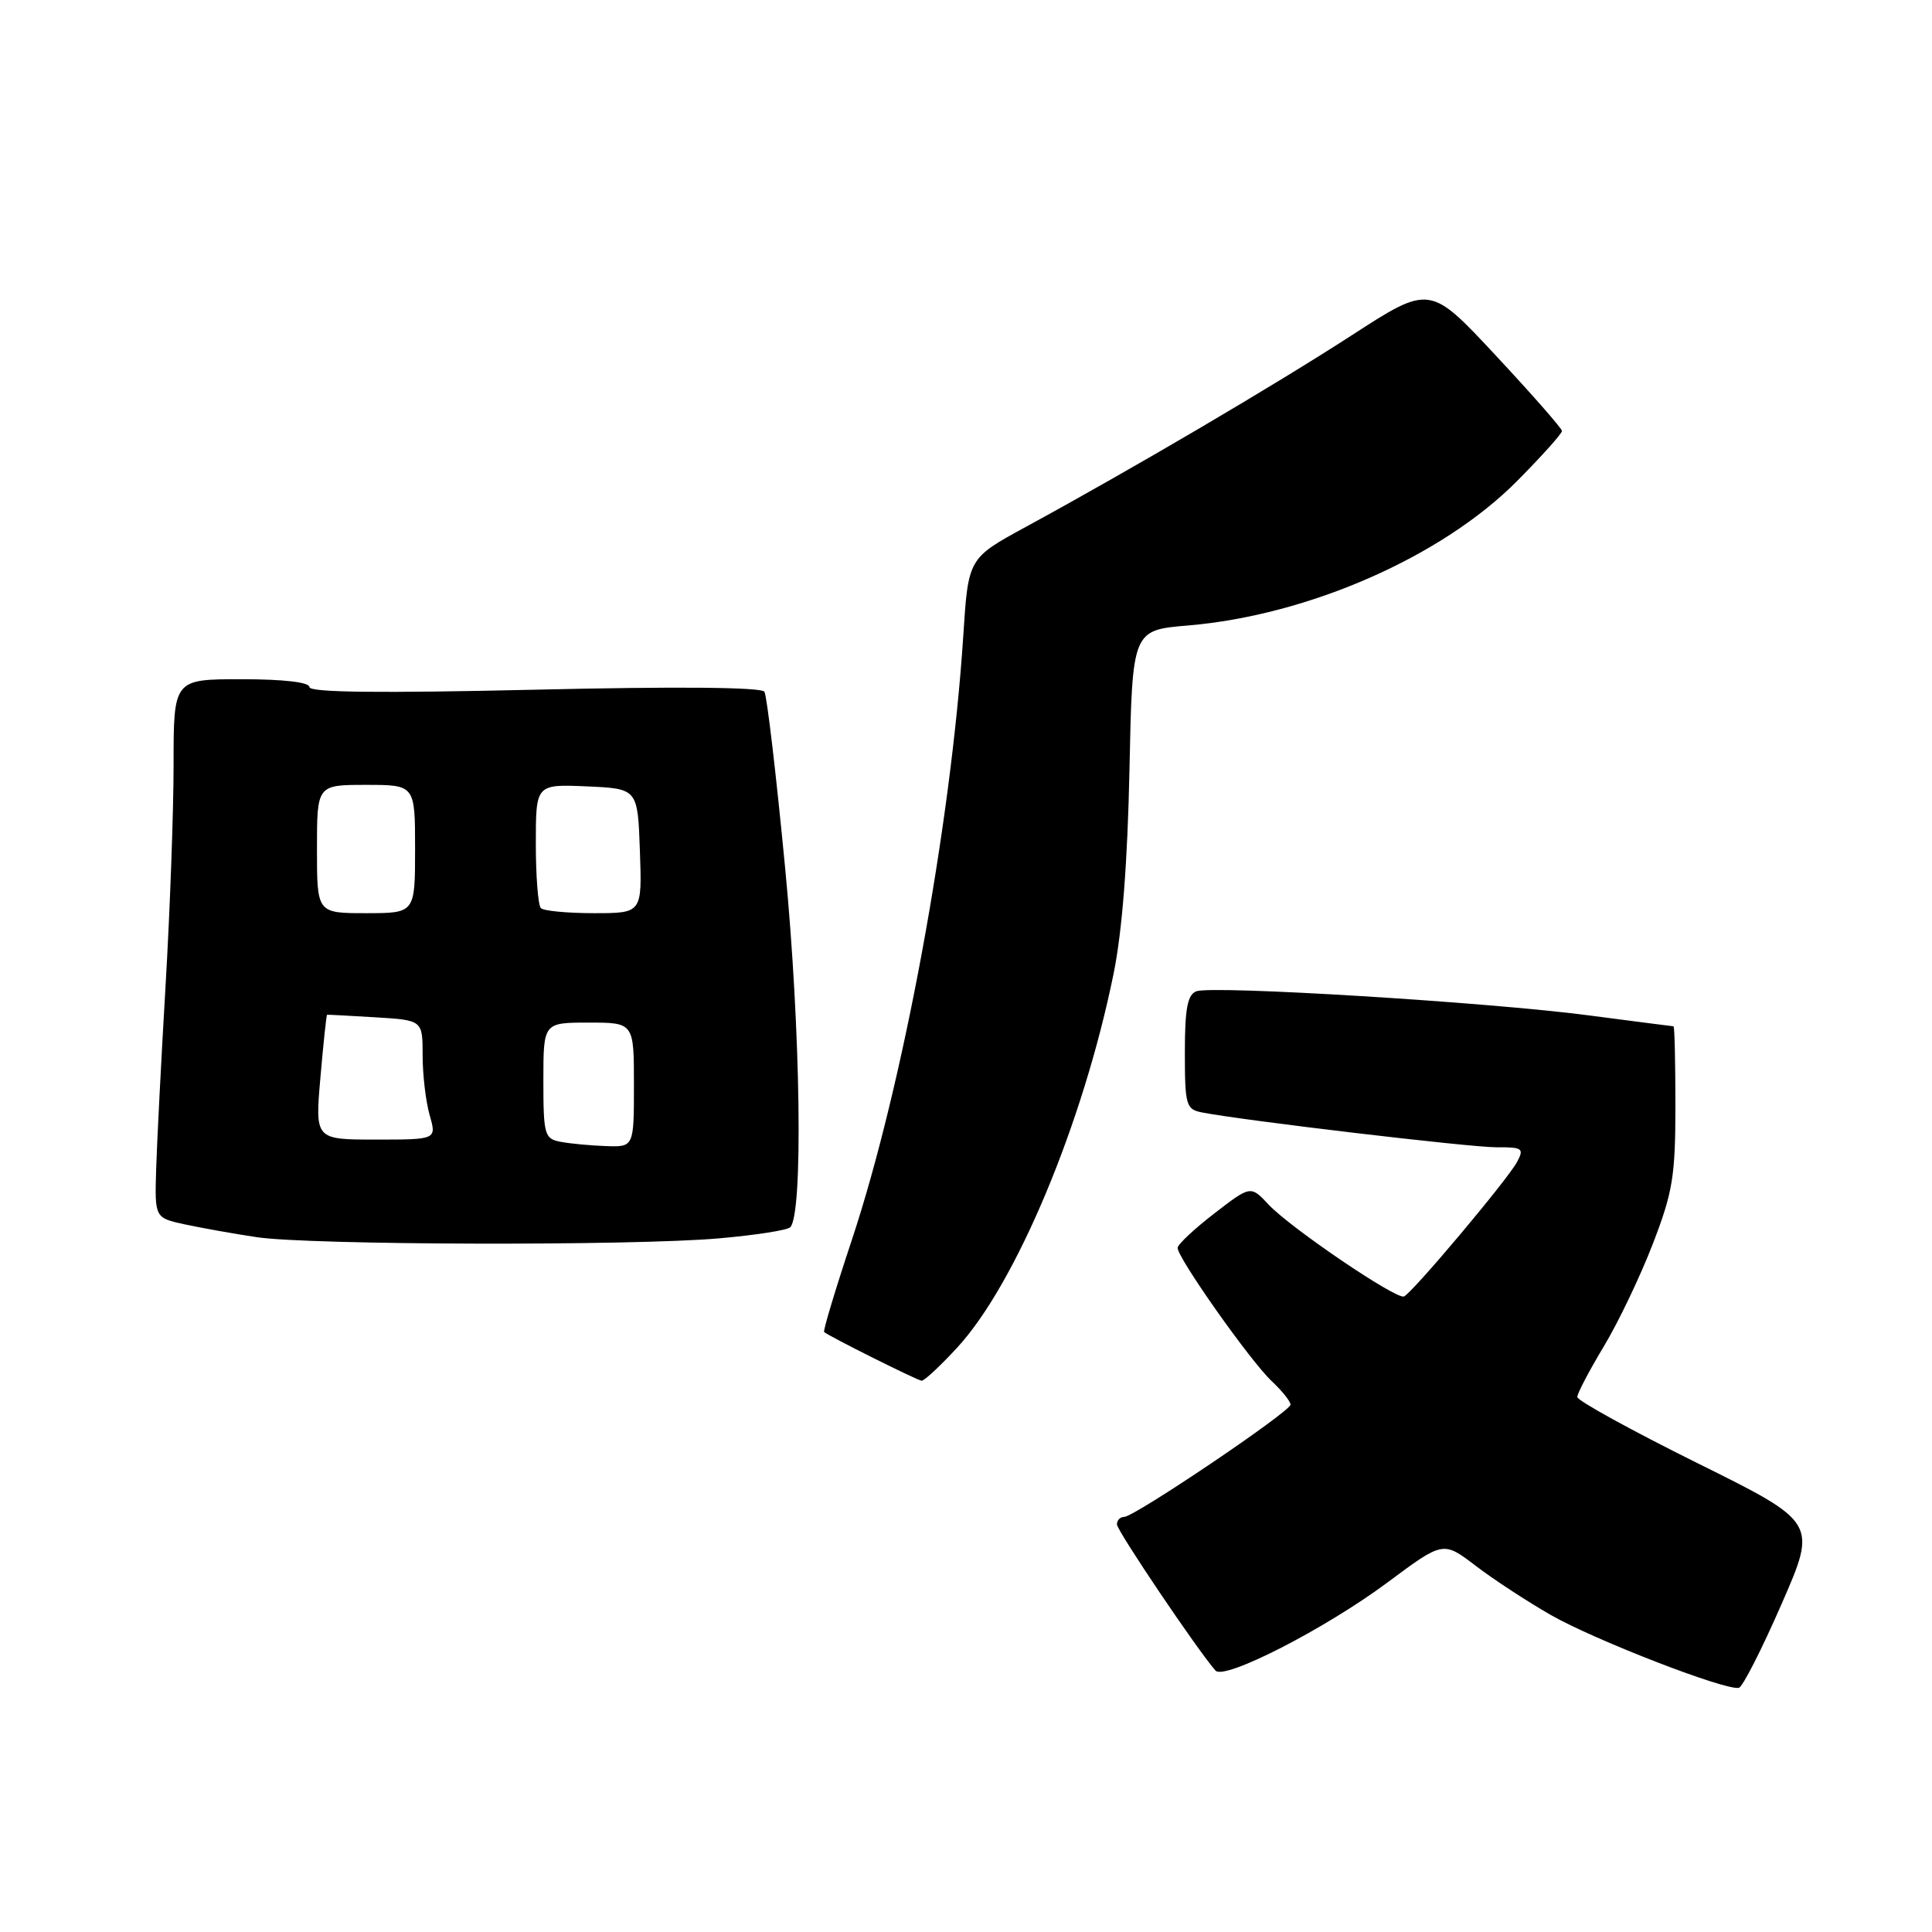 <?xml version="1.0" encoding="UTF-8" standalone="no"?>
<!DOCTYPE svg PUBLIC "-//W3C//DTD SVG 1.1//EN" "http://www.w3.org/Graphics/SVG/1.1/DTD/svg11.dtd" >
<svg xmlns="http://www.w3.org/2000/svg" xmlns:xlink="http://www.w3.org/1999/xlink" version="1.1" viewBox="0 0 256 256">
 <g >
 <path fill="currentColor"
d=" M 236.06 212.56 C 240.79 201.74 240.79 201.74 224.89 193.86 C 216.15 189.52 209.00 185.59 209.00 185.11 C 209.00 184.63 210.58 181.62 212.50 178.43 C 214.43 175.23 217.35 169.11 219.00 164.84 C 221.65 157.97 222.00 155.84 222.00 146.53 C 222.00 140.74 221.89 136.00 221.75 135.99 C 221.61 135.99 216.55 135.33 210.50 134.54 C 197.12 132.78 160.63 130.55 158.52 131.35 C 157.35 131.80 157.00 133.65 157.00 139.45 C 157.00 146.44 157.16 146.99 159.25 147.40 C 164.71 148.47 194.86 152.04 198.29 152.02 C 201.74 152.00 201.98 152.17 201.02 153.96 C 199.76 156.32 187.09 171.38 186.03 171.79 C 184.97 172.19 170.99 162.70 168.11 159.63 C 165.72 157.07 165.72 157.07 160.90 160.79 C 158.25 162.83 156.07 164.88 156.04 165.34 C 155.98 166.60 165.67 180.35 168.51 183.01 C 169.88 184.30 171.00 185.69 171.00 186.12 C 171.00 187.04 150.31 201.00 148.95 201.00 C 148.43 201.00 148.00 201.44 148.00 201.99 C 148.00 202.82 158.69 218.68 161.06 221.36 C 162.22 222.68 175.60 215.82 183.87 209.67 C 191.23 204.19 191.23 204.19 195.54 207.48 C 197.91 209.29 202.39 212.22 205.50 214.00 C 211.34 217.34 228.79 224.09 230.42 223.64 C 230.92 223.50 233.46 218.52 236.06 212.56 Z  M 126.83 178.57 C 134.63 170.11 143.53 148.83 147.56 129.00 C 148.70 123.40 149.41 114.19 149.66 102.00 C 150.04 83.50 150.04 83.50 157.42 82.88 C 173.40 81.53 191.09 73.76 201.04 63.72 C 204.32 60.41 206.99 57.43 206.97 57.10 C 206.96 56.77 203.02 52.28 198.21 47.12 C 189.46 37.73 189.46 37.73 179.14 44.41 C 168.77 51.12 150.06 62.12 135.90 69.83 C 128.30 73.97 128.30 73.97 127.64 84.24 C 125.99 109.55 119.65 143.89 112.85 164.37 C 110.68 170.90 109.04 176.36 109.20 176.50 C 109.85 177.07 121.54 182.91 122.12 182.95 C 122.47 182.98 124.58 181.01 126.83 178.57 Z  M 95.25 164.09 C 100.07 163.67 104.32 163.01 104.71 162.62 C 106.44 160.89 106.10 136.50 104.04 115.06 C 102.86 102.72 101.62 92.19 101.29 91.66 C 100.91 91.05 89.73 90.95 70.85 91.39 C 50.38 91.86 41.00 91.76 41.00 91.04 C 41.00 90.40 37.57 90.00 32.00 90.00 C 23.00 90.00 23.00 90.00 23.00 101.32 C 23.00 107.55 22.52 120.71 21.94 130.57 C 21.36 140.43 20.80 151.40 20.69 154.94 C 20.50 161.37 20.50 161.37 24.50 162.24 C 26.70 162.71 30.98 163.48 34.00 163.93 C 41.03 164.99 83.76 165.10 95.25 164.09 Z  M 74.25 151.29 C 72.15 150.89 72.00 150.35 72.00 143.18 C 72.00 135.50 72.00 135.50 78.00 135.50 C 84.00 135.50 84.00 135.50 84.00 143.75 C 84.00 152.00 84.00 152.00 80.25 151.86 C 78.19 151.79 75.49 151.53 74.25 151.29 Z  M 42.46 142.75 C 42.85 138.21 43.25 134.48 43.34 134.46 C 43.43 134.44 46.31 134.59 49.75 134.80 C 56.00 135.18 56.00 135.18 56.00 139.85 C 56.00 142.41 56.42 145.97 56.93 147.76 C 57.86 151.00 57.86 151.00 49.80 151.00 C 41.74 151.00 41.74 151.00 42.46 142.75 Z  M 42.00 112.50 C 42.00 104.00 42.00 104.00 48.50 104.00 C 55.00 104.00 55.00 104.00 55.00 112.50 C 55.00 121.00 55.00 121.00 48.50 121.00 C 42.00 121.00 42.00 121.00 42.00 112.50 Z  M 71.67 120.33 C 71.30 119.97 71.00 116.12 71.00 111.79 C 71.00 103.91 71.00 103.91 77.75 104.20 C 84.50 104.50 84.50 104.50 84.79 112.75 C 85.08 121.00 85.08 121.00 78.71 121.00 C 75.20 121.00 72.03 120.70 71.67 120.33 Z "/>
</g>
</svg>